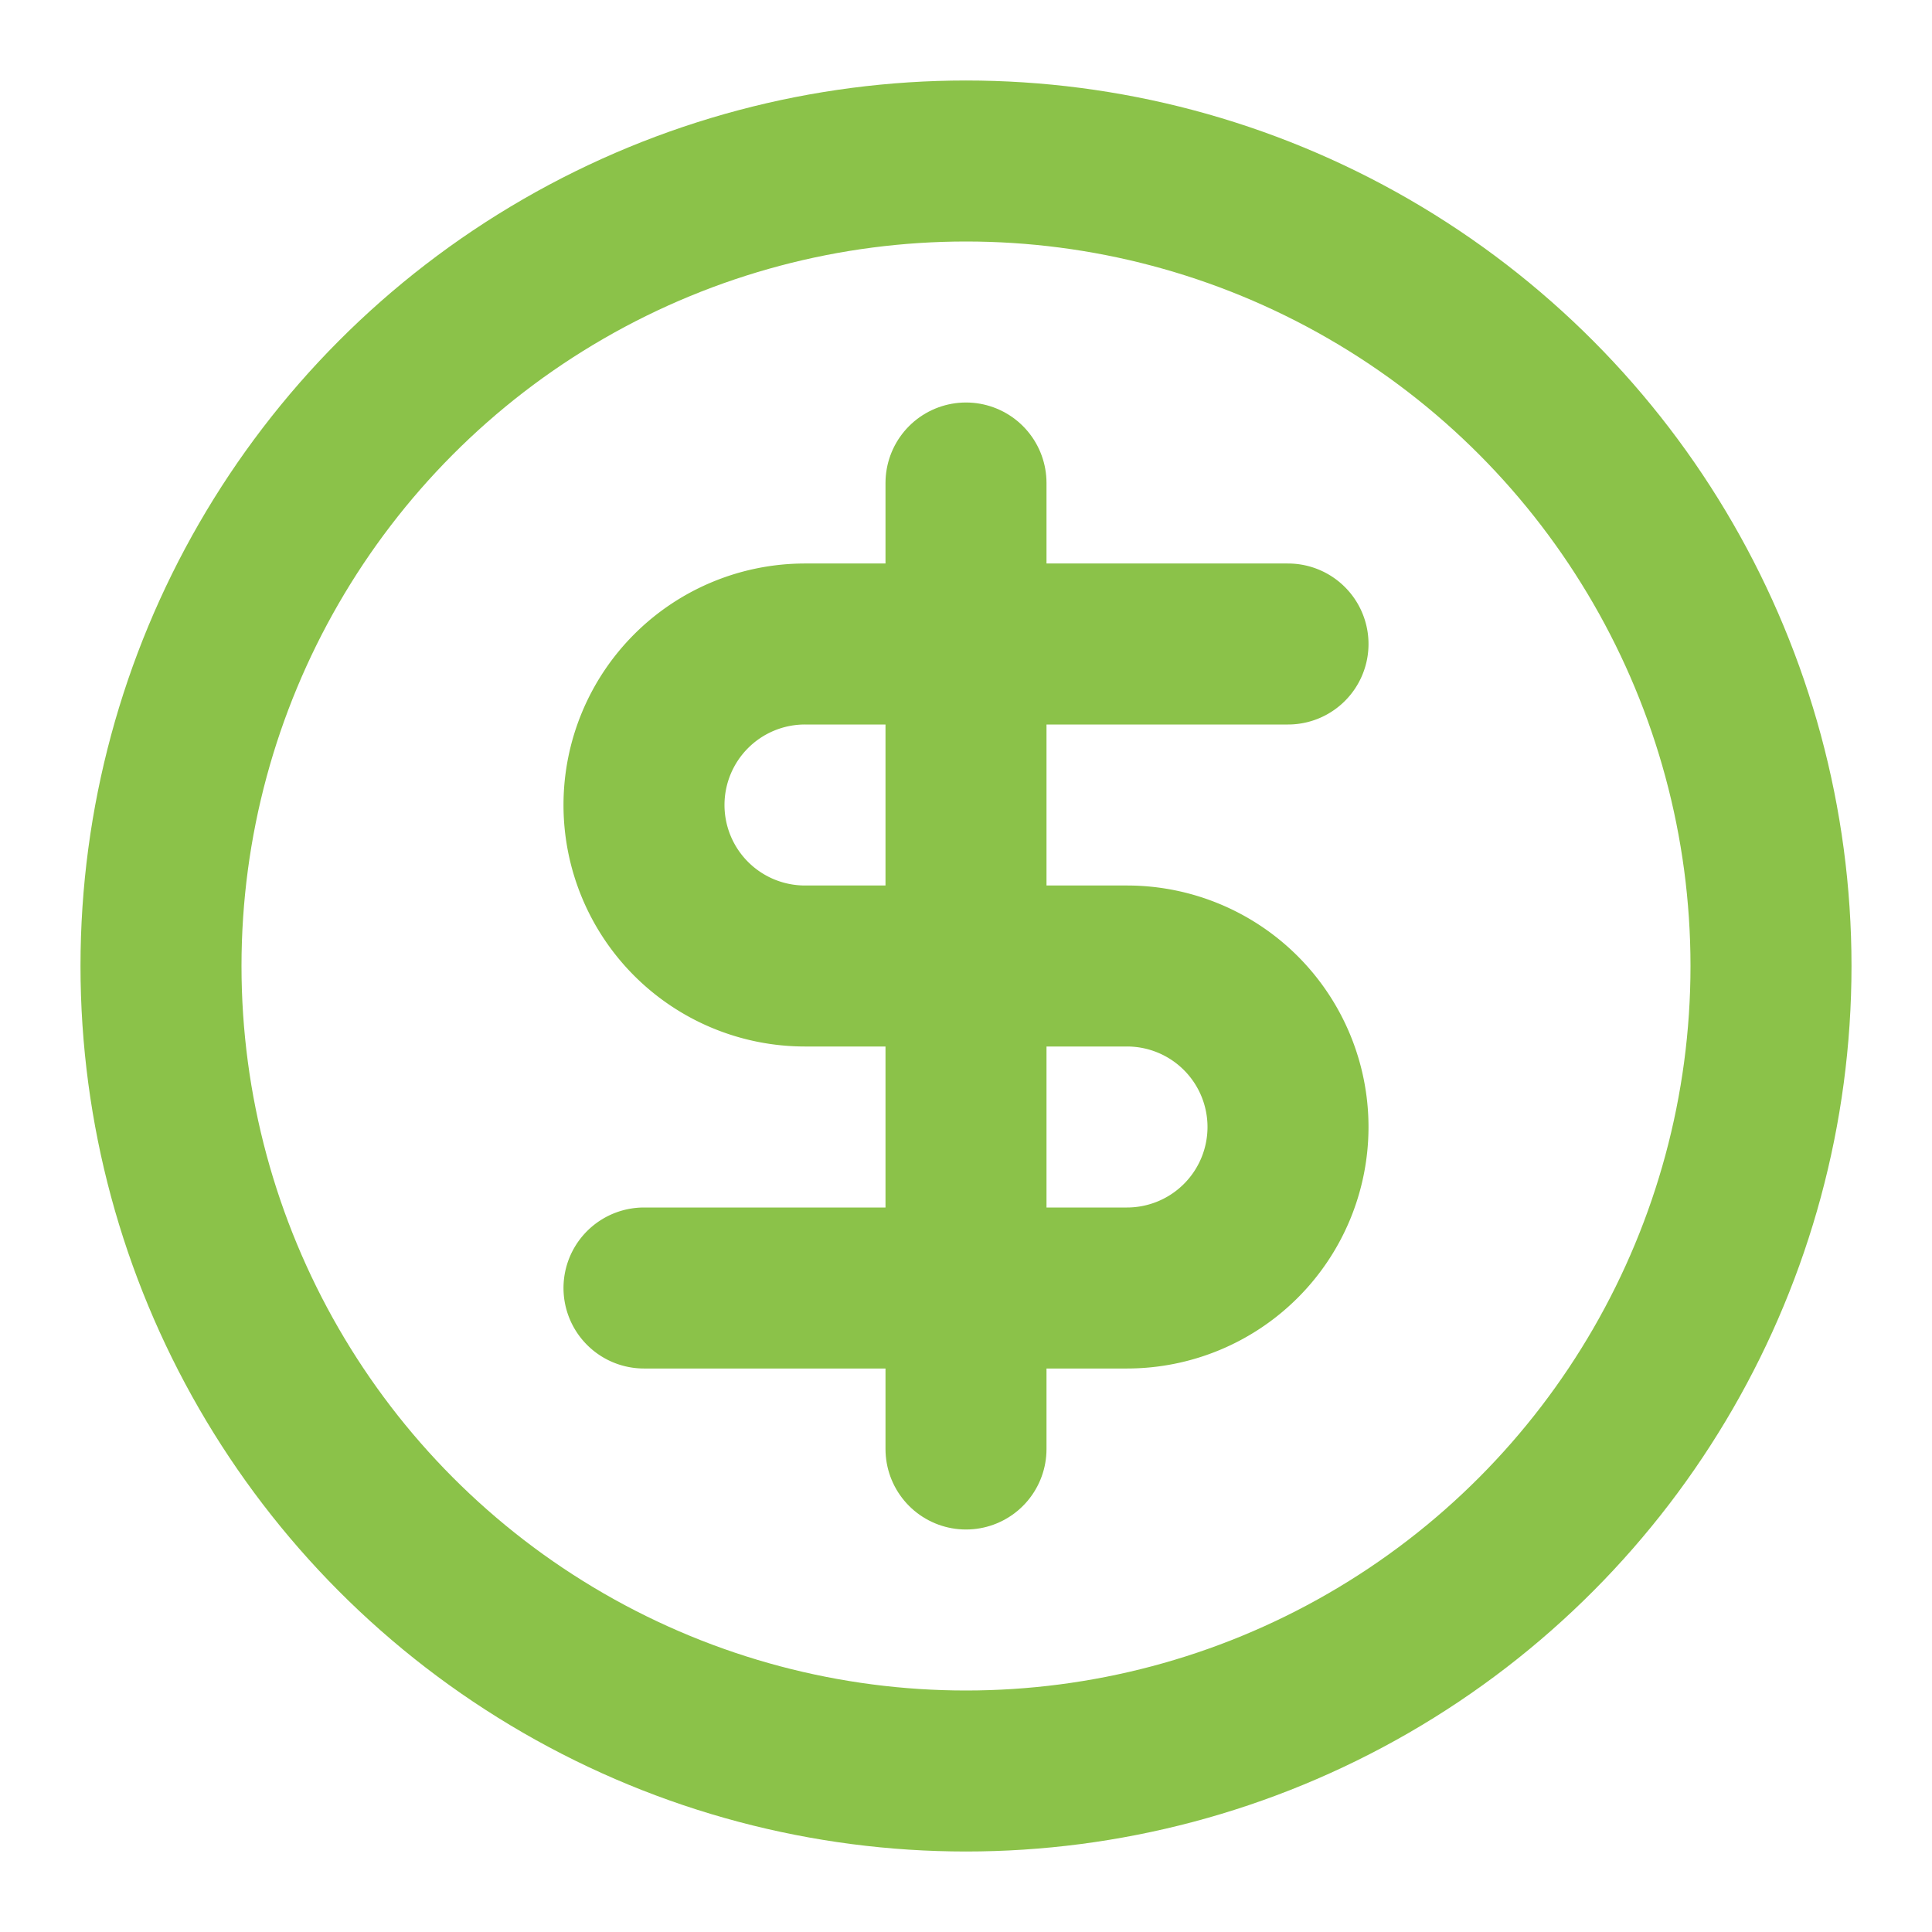 <svg xmlns="http://www.w3.org/2000/svg" width="24" height="24" viewBox="0 0 24 24" fill="none" stroke="#8bc249" stroke-width="2" stroke-linecap="round" stroke-linejoin="round" class="lucide lucide-circle-dollar-sign"><circle cx="12" cy="12" r="10"/><path d="M16 8h-6a2 2 0 1 0 0 4h4a2 2 0 1 1 0 4H8"/><path d="M12 18V6"/></svg>